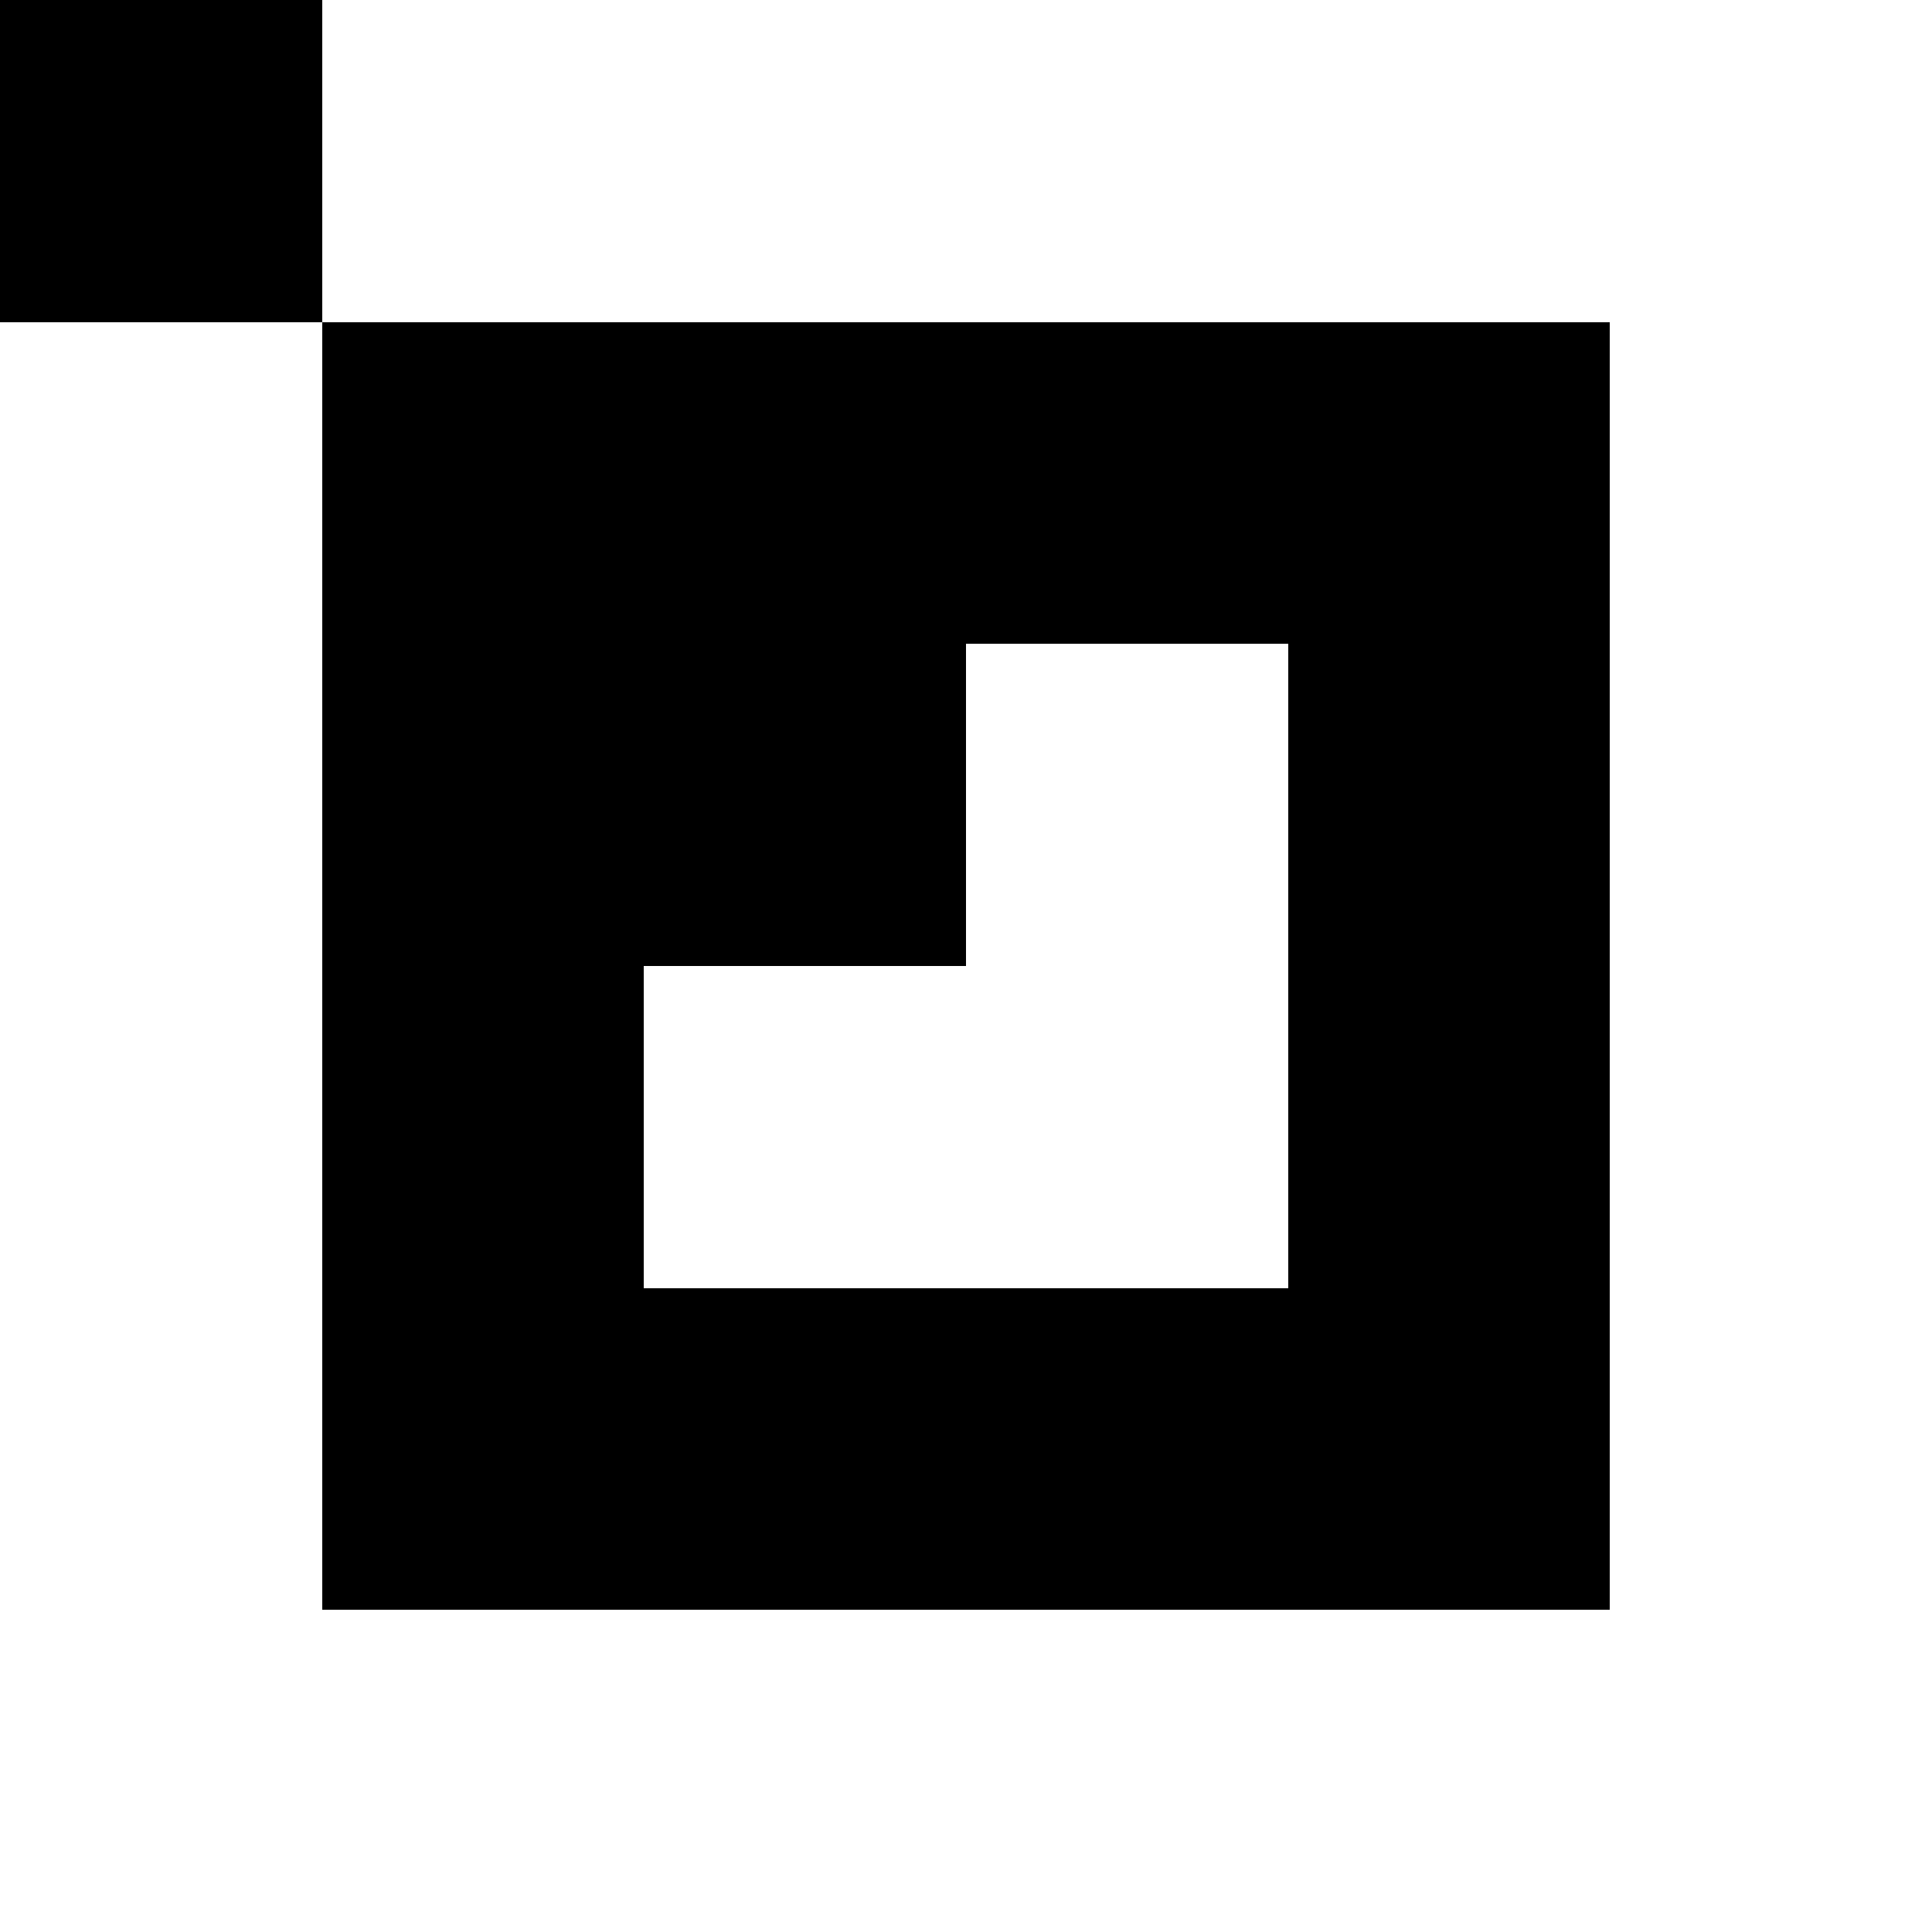<svg xmlns="http://www.w3.org/2000/svg" viewBox="0 -0.5 6 6" shape-rendering="crispEdges">
<rect x="0" y="-0.5" width="6" height="6" fill="#808080" stroke="none"/>
<path stroke="#000000" d="M0 0h1M1 1h4M1 2h2M4 2h1M1 3h1M4 3h1M1 4h4" />
<path stroke="#ffffff" d="M1 0h5M0 1h1M5 1h1M0 2h1M3 2h1M5 2h1M0 3h1M2 3h2M5 3h1M0 4h1M5 4h1M0 5h6" />
</svg>